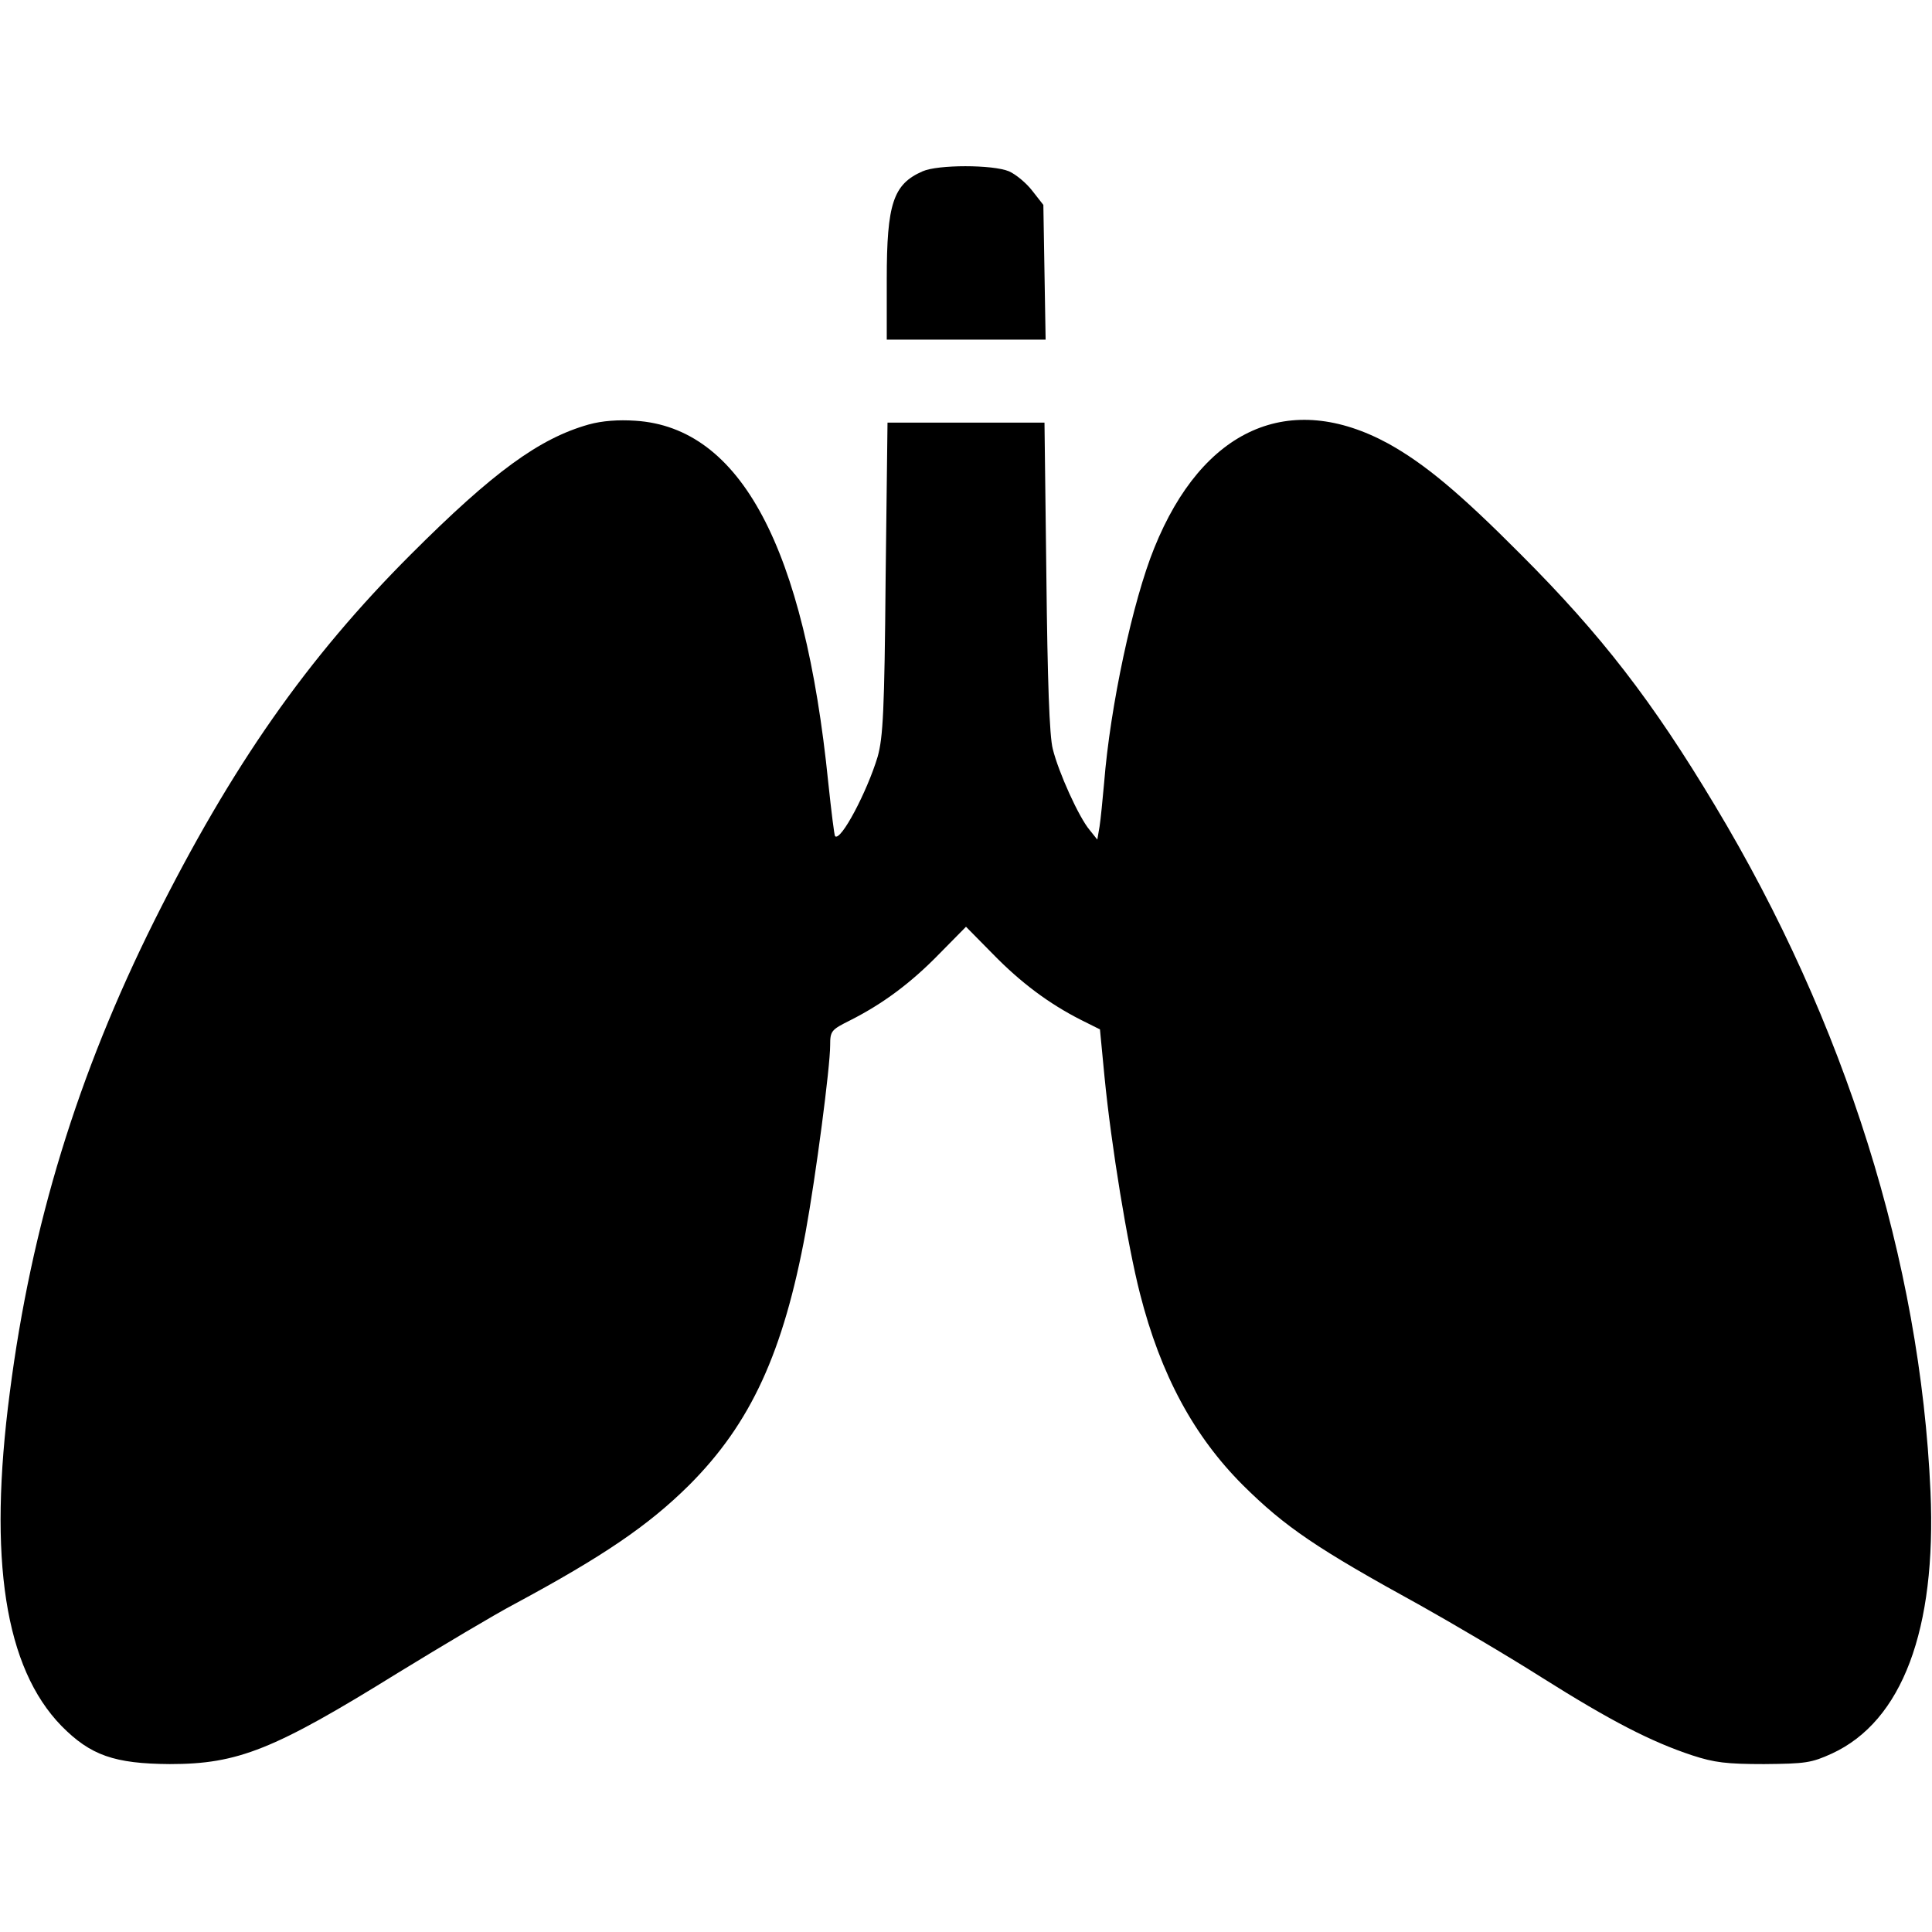 <svg version="1.0" xmlns="http://www.w3.org/2000/svg"
 width="30" height="30" viewBox="0 0 512 512"
 preserveAspectRatio="xMidYMid meet">

<g transform="translate(0,512) scale(0.1,-0.1)"
fill="#000000" stroke="none">
<path d="M2445 4666 c-78 -34 -95 -86 -95 -286 l0 -160 211 0 210 0 -3 178 -3
179 -29 37 c-16 21 -44 44 -62 52 -43 18 -189 18 -229 0z"/>
<path d="M1560 3995 c-131 -37 -253 -126 -471 -344 -276 -276 -475 -561 -680
-971 -203 -407 -326 -807 -383 -1250 -58 -443 -13 -730 137 -884 77 -78 140
-100 287 -101 181 0 276 38 605 242 116 71 255 154 310 183 234 126 353 207
461 314 164 164 250 352 309 671 27 148 65 437 65 495 0 38 3 41 53 66 87 44
161 99 236 176 l71 72 71 -72 c74 -76 149 -132 234 -175 l50 -25 12 -125 c18
-184 61 -446 94 -575 55 -216 143 -378 273 -508 112 -111 196 -168 471 -319
82 -46 227 -131 320 -190 184 -116 291 -171 400 -207 58 -19 91 -23 190 -23
110 1 125 3 180 28 186 86 277 328 261 694 -27 610 -226 1244 -571 1818 -166
277 -301 452 -515 666 -163 164 -255 240 -350 293 -262 143 -493 41 -621 -276
-57 -140 -117 -420 -133 -623 -4 -44 -9 -96 -12 -115 l-6 -35 -20 25 c-29 34
-83 154 -98 215 -9 34 -14 182 -17 458 l-5 407 -208 0 -208 0 -5 -412 c-3
-354 -7 -422 -21 -473 -28 -93 -98 -226 -113 -211 -2 2 -10 66 -18 142 -63
623 -232 941 -511 959 -45 3 -88 0 -124 -10z"/>
</g>
</svg>
